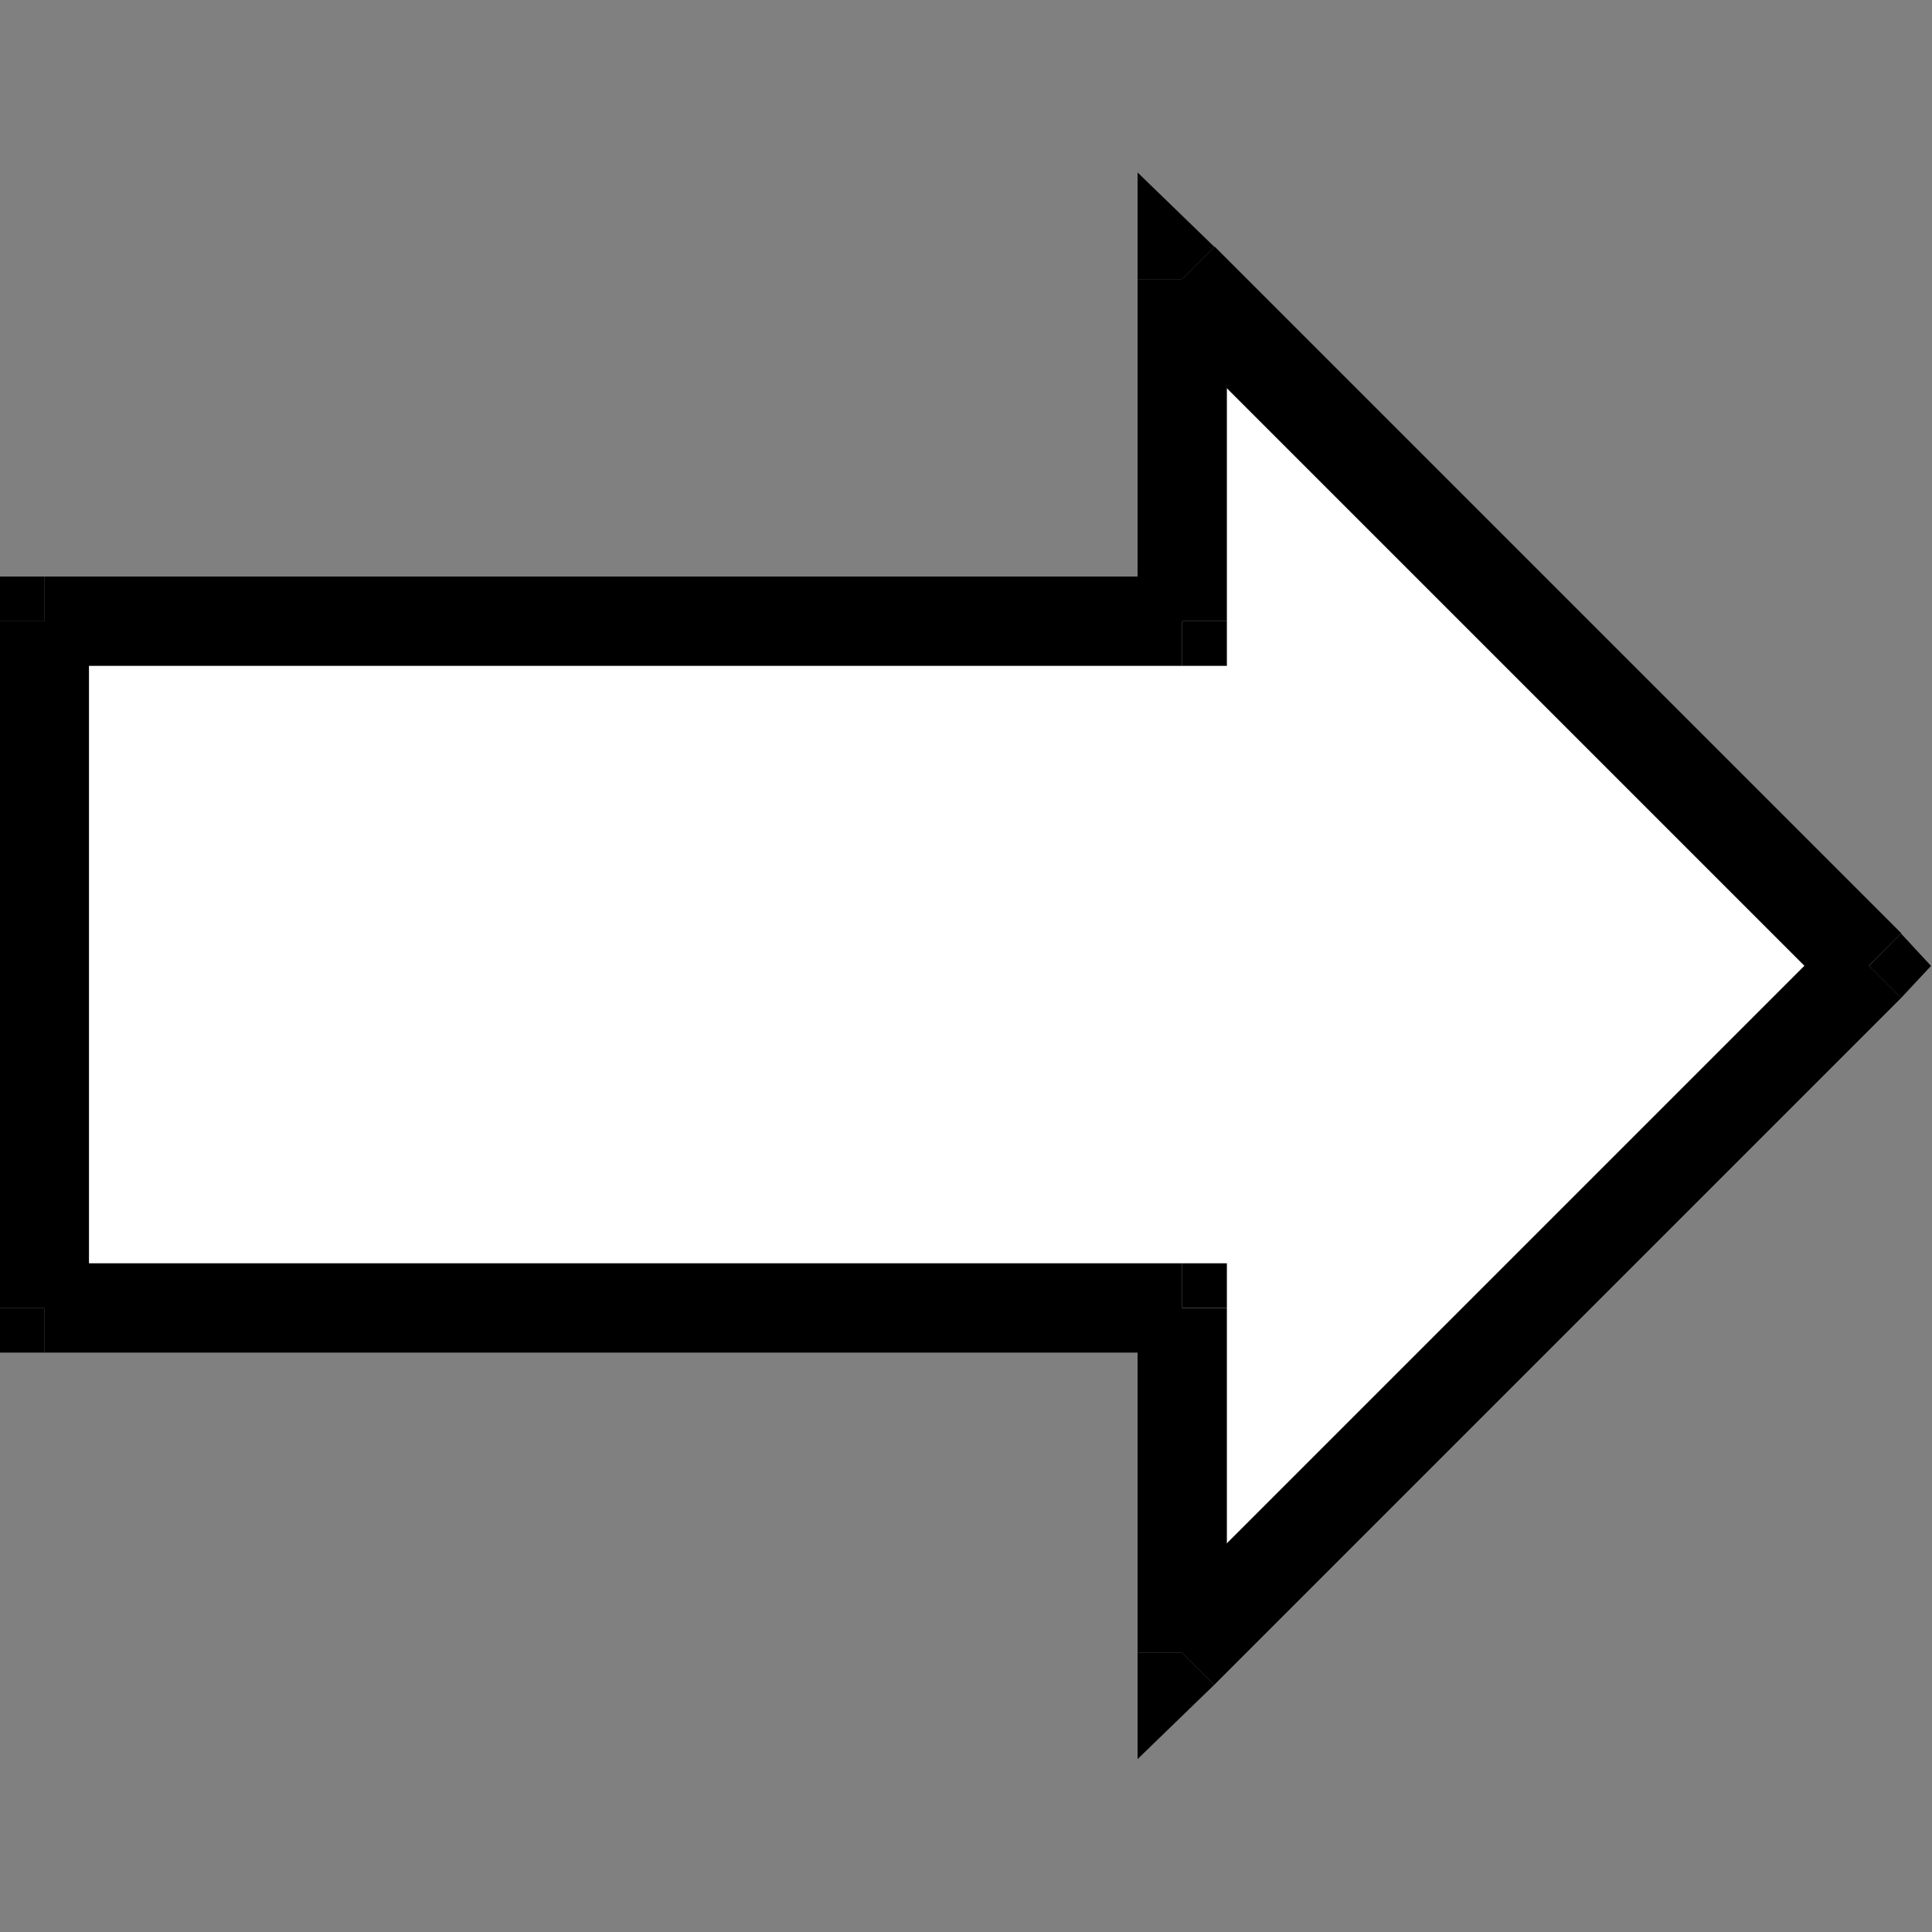 <?xml version="1.0" encoding="UTF-8" standalone="no"?>
<svg
   xmlns:dc="http://purl.org/dc/elements/1.1/"
   xmlns:cc="http://creativecommons.org/ns#"
   xmlns:rdf="http://www.w3.org/1999/02/22-rdf-syntax-ns#"
   xmlns:svg="http://www.w3.org/2000/svg"
   xmlns="http://www.w3.org/2000/svg"
   id="svg8"
   version="1.1"
   viewBox="0 0 8.467 8.467"
   height="32"
   width="32">
  <rect x="0" y="0" width="8.467" height="8.467" fill="#808080" stroke="none"/>
  <defs
     id="defs2">
    <pattern
       id="EMFhbasepattern"
       patternUnits="userSpaceOnUse"
       width="6"
       height="6"
       x="0"
       y="0" />
    <pattern
       id="EMFhbasepattern-8"
       patternUnits="userSpaceOnUse"
       width="6"
       height="6"
       x="0"
       y="0" />
  </defs>
  <g
     id="layer1">
    <g
       style="stroke-width:0.853"
       transform="matrix(1.172,0,0,1.172,-5.64,2.89)"
       id="g1030">
      <path
         id="path963"
         d="M 4.978,-0.143 H 9.233 V -1.422 L 11.801,1.146 9.233,3.714 V 2.425 H 4.978 Z"
         style="fill:#ffffff;fill-opacity:1;fill-rule:evenodd;stroke:none;stroke-width:0.226" />
      <path
         id="path965"
         d="m 4.978,-0.31 v 0.167 H 4.811 v -0.167 z"
         style="fill:#000000;fill-opacity:1;fill-rule:evenodd;stroke:none;stroke-width:0.226" />
      <path
         id="path967"
         d="m 4.978,0.024 v -0.167 -0.167 h 4.255 v 0.167 0.167 z"
         style="fill:#000000;fill-opacity:1;fill-rule:evenodd;stroke:none;stroke-width:0.226" />
      <path
         id="path969"
         d="m 9.233,0.024 v -0.167 H 9.4 v 0.167 z"
         style="fill:#000000;fill-opacity:1;fill-rule:evenodd;stroke:none;stroke-width:0.226" />
      <path
         id="path971"
         d="M 9.4,-0.143 H 9.233 9.066 V -1.422 H 9.233 9.4 Z"
         style="fill:#000000;fill-opacity:1;fill-rule:evenodd;stroke:none;stroke-width:0.226" />
      <path
         id="path973"
         d="m 9.353,-1.543 -0.121,0.121 H 9.066 v -0.399 z"
         style="fill:#000000;fill-opacity:1;fill-rule:evenodd;stroke:none;stroke-width:0.226" />
      <path
         id="path975"
         d="m 9.112,-1.302 0.121,-0.121 0.121,-0.121 2.568,2.568 -0.121,0.121 -0.121,0.121 z"
         style="fill:#000000;fill-opacity:1;fill-rule:evenodd;stroke:none;stroke-width:0.226" />
      <path
         id="path977"
         d="M 11.921,1.266 11.801,1.146 11.921,1.025 12.033,1.146 Z"
         style="fill:#000000;fill-opacity:1;fill-rule:evenodd;stroke:none;stroke-width:0.226" />
      <path
         id="path979"
         d="M 11.68,1.025 11.801,1.146 11.921,1.266 9.353,3.834 9.233,3.714 9.112,3.593 Z"
         style="fill:#000000;fill-opacity:1;fill-rule:evenodd;stroke:none;stroke-width:0.226" />
      <path
         id="path981"
         d="M 9.066,3.714 H 9.233 L 9.353,3.834 9.066,4.112 Z"
         style="fill:#000000;fill-opacity:1;fill-rule:evenodd;stroke:none;stroke-width:0.226" />
      <path
         id="path983"
         d="M 9.4,3.714 H 9.233 9.066 V 2.425 H 9.233 9.4 Z"
         style="fill:#000000;fill-opacity:1;fill-rule:evenodd;stroke:none;stroke-width:0.226" />
      <path
         id="path985"
         d="M 9.4,2.425 H 9.233 V 2.258 H 9.4 Z"
         style="fill:#000000;fill-opacity:1;fill-rule:evenodd;stroke:none;stroke-width:0.226" />
      <path
         id="path987"
         d="M 9.233,2.258 V 2.425 2.592 H 4.978 V 2.425 2.258 Z"
         style="fill:#000000;fill-opacity:1;fill-rule:evenodd;stroke:none;stroke-width:0.226" />
      <path
         id="path989"
         d="M 4.811,2.425 H 4.978 V 2.592 H 4.811 Z"
         style="fill:#000000;fill-opacity:1;fill-rule:evenodd;stroke:none;stroke-width:0.226" />
      <path
         id="path991"
         d="M 5.145,2.425 H 4.978 4.811 v -2.568 h 0.167 0.167 z"
         style="fill:#000000;fill-opacity:1;fill-rule:evenodd;stroke:none;stroke-width:0.226" />
    </g>
  </g>
</svg>
